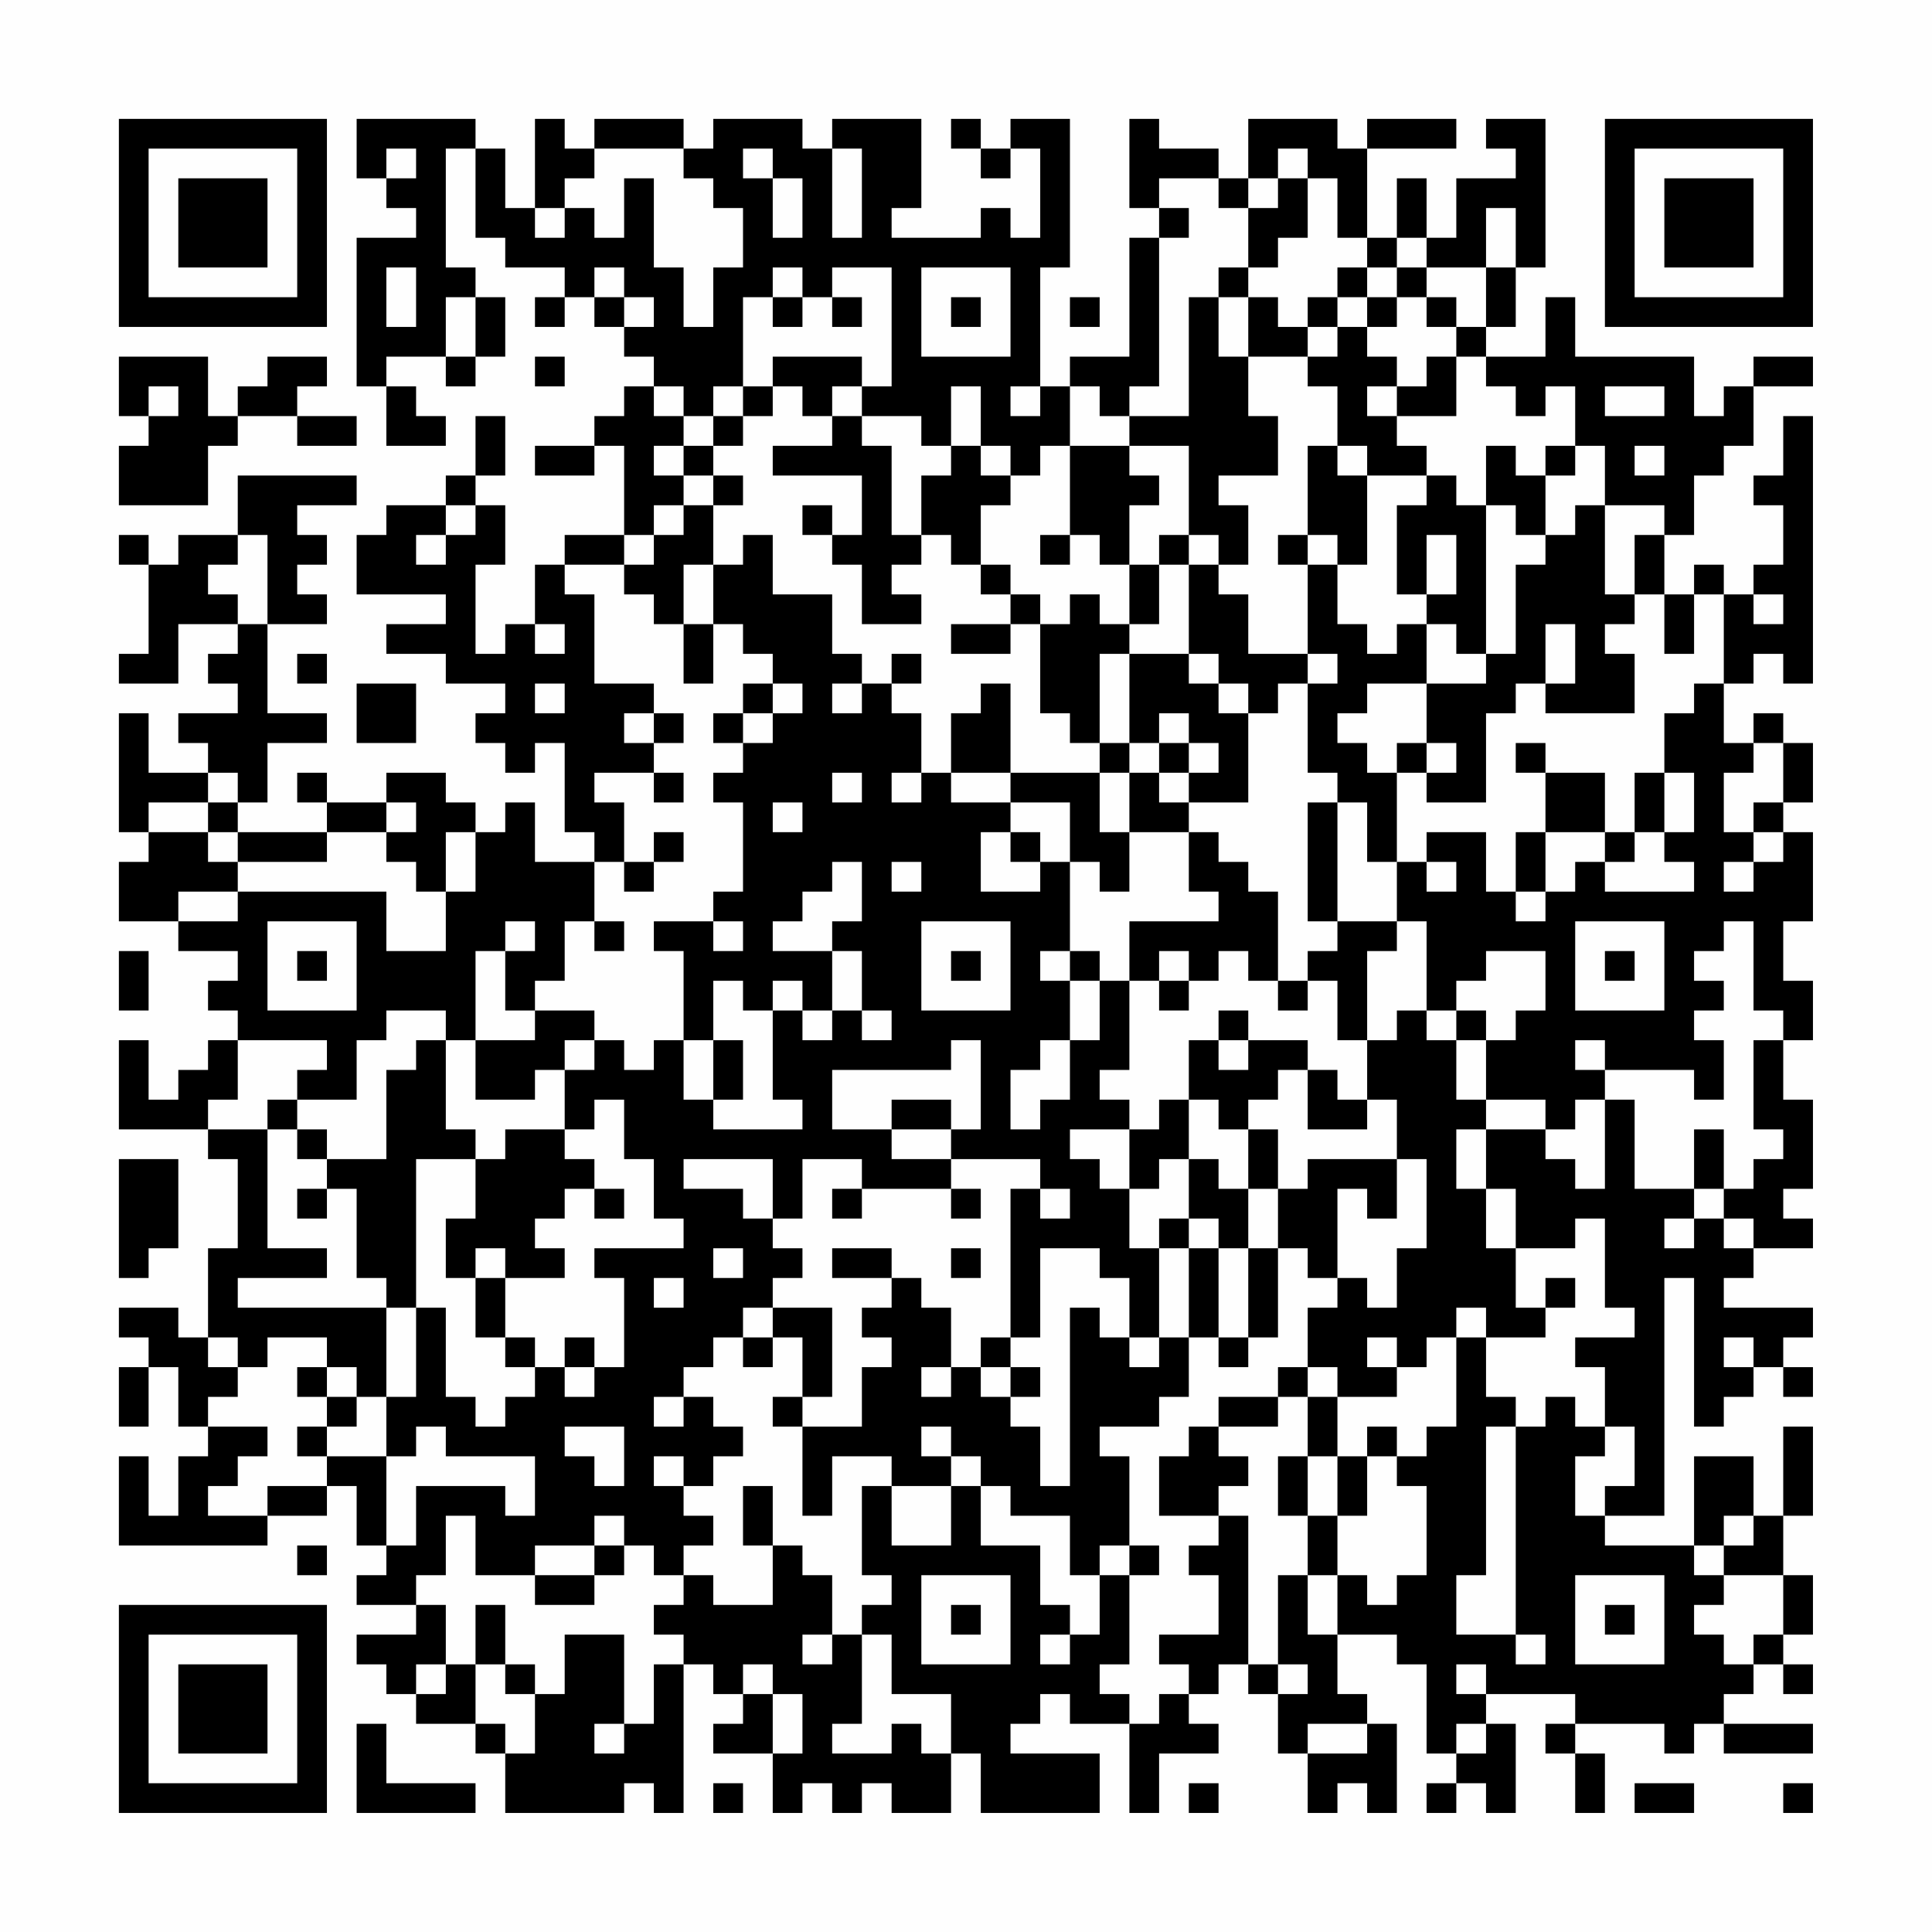 <?xml version="1.0" encoding="UTF-8"?>
<svg xmlns="http://www.w3.org/2000/svg" version="1.1" width="300" height="300" viewBox="0 0 300 300"><rect x="0" y="0" width="300" height="300" fill="#fefefe"/><g transform="scale(4.615)"><g transform="translate(4,4)"><path fill-rule="evenodd" d="M8 0L8 2L9 2L9 3L10 3L10 4L8 4L8 9L9 9L9 11L11 11L11 10L10 10L10 9L9 9L9 8L11 8L11 9L12 9L12 8L13 8L13 6L12 6L12 5L11 5L11 1L12 1L12 4L13 4L13 5L15 5L15 6L14 6L14 7L15 7L15 6L16 6L16 7L17 7L17 8L18 8L18 9L17 9L17 10L16 10L16 11L14 11L14 12L16 12L16 11L17 11L17 14L15 14L15 15L14 15L14 17L13 17L13 18L12 18L12 15L13 15L13 13L12 13L12 12L13 12L13 10L12 10L12 12L11 12L11 13L9 13L9 14L8 14L8 16L11 16L11 17L9 17L9 18L11 18L11 19L13 19L13 20L12 20L12 21L13 21L13 22L14 22L14 21L15 21L15 24L16 24L16 25L14 25L14 23L13 23L13 24L12 24L12 23L11 23L11 22L9 22L9 23L7 23L7 22L6 22L6 23L7 23L7 24L4 24L4 23L5 23L5 21L7 21L7 20L5 20L5 17L7 17L7 16L6 16L6 15L7 15L7 14L6 14L6 13L8 13L8 12L4 12L4 14L2 14L2 15L1 15L1 14L0 14L0 15L1 15L1 18L0 18L0 19L2 19L2 17L4 17L4 18L3 18L3 19L4 19L4 20L2 20L2 21L3 21L3 22L1 22L1 20L0 20L0 24L1 24L1 25L0 25L0 27L2 27L2 28L4 28L4 29L3 29L3 30L4 30L4 31L3 31L3 32L2 32L2 33L1 33L1 31L0 31L0 34L3 34L3 35L4 35L4 38L3 38L3 41L2 41L2 40L0 40L0 41L1 41L1 42L0 42L0 44L1 44L1 42L2 42L2 44L3 44L3 45L2 45L2 47L1 47L1 45L0 45L0 48L5 48L5 47L7 47L7 46L8 46L8 48L9 48L9 49L8 49L8 50L10 50L10 51L8 51L8 52L9 52L9 53L10 53L10 54L12 54L12 55L13 55L13 57L17 57L17 56L18 56L18 57L19 57L19 52L20 52L20 53L21 53L21 54L20 54L20 55L22 55L22 57L23 57L23 56L24 56L24 57L25 57L25 56L26 56L26 57L28 57L28 55L29 55L29 57L33 57L33 55L30 55L30 54L31 54L31 53L32 53L32 54L34 54L34 57L35 57L35 55L37 55L37 54L36 54L36 53L37 53L37 52L38 52L38 53L39 53L39 55L40 55L40 57L41 57L41 56L42 56L42 57L43 57L43 54L42 54L42 53L41 53L41 51L43 51L43 52L44 52L44 55L45 55L45 56L44 56L44 57L45 57L45 56L46 56L46 57L47 57L47 54L46 54L46 53L49 53L49 54L48 54L48 55L49 55L49 57L50 57L50 55L49 55L49 54L52 54L52 55L53 55L53 54L54 54L54 55L57 55L57 54L54 54L54 53L55 53L55 52L56 52L56 53L57 53L57 52L56 52L56 51L57 51L57 49L56 49L56 47L57 47L57 44L56 44L56 47L55 47L55 45L53 45L53 48L50 48L50 47L52 47L52 39L53 39L53 44L54 44L54 43L55 43L55 42L56 42L56 43L57 43L57 42L56 42L56 41L57 41L57 40L54 40L54 39L55 39L55 38L57 38L57 37L56 37L56 36L57 36L57 33L56 33L56 31L57 31L57 29L56 29L56 27L57 27L57 24L56 24L56 23L57 23L57 21L56 21L56 20L55 20L55 21L54 21L54 19L55 19L55 18L56 18L56 19L57 19L57 10L56 10L56 12L55 12L55 13L56 13L56 15L55 15L55 16L54 16L54 15L53 15L53 16L52 16L52 14L53 14L53 12L54 12L54 11L55 11L55 9L57 9L57 8L55 8L55 9L54 9L54 10L53 10L53 8L49 8L49 6L48 6L48 8L46 8L46 7L47 7L47 5L48 5L48 0L46 0L46 1L47 1L47 2L45 2L45 4L44 4L44 2L43 2L43 4L42 4L42 1L45 1L45 0L42 0L42 1L41 1L41 0L38 0L38 2L37 2L37 1L35 1L35 0L34 0L34 3L35 3L35 4L34 4L34 8L32 8L32 9L31 9L31 5L32 5L32 0L30 0L30 1L29 1L29 0L28 0L28 1L29 1L29 2L30 2L30 1L31 1L31 4L30 4L30 3L29 3L29 4L26 4L26 3L27 3L27 0L24 0L24 1L23 1L23 0L20 0L20 1L19 1L19 0L16 0L16 1L15 1L15 0L14 0L14 3L13 3L13 1L12 1L12 0ZM9 1L9 2L10 2L10 1ZM16 1L16 2L15 2L15 3L14 3L14 4L15 4L15 3L16 3L16 4L17 4L17 2L18 2L18 5L19 5L19 7L20 7L20 5L21 5L21 3L20 3L20 2L19 2L19 1ZM21 1L21 2L22 2L22 4L23 4L23 2L22 2L22 1ZM24 1L24 4L25 4L25 1ZM39 1L39 2L38 2L38 3L37 3L37 2L35 2L35 3L36 3L36 4L35 4L35 9L34 9L34 10L33 10L33 9L32 9L32 11L31 11L31 12L30 12L30 11L29 11L29 9L28 9L28 11L27 11L27 10L25 10L25 9L26 9L26 5L24 5L24 6L23 6L23 5L22 5L22 6L21 6L21 9L20 9L20 10L19 10L19 9L18 9L18 10L19 10L19 11L18 11L18 12L19 12L19 13L18 13L18 14L17 14L17 15L15 15L15 16L16 16L16 19L18 19L18 20L17 20L17 21L18 21L18 22L16 22L16 23L17 23L17 25L16 25L16 27L15 27L15 29L14 29L14 30L13 30L13 28L14 28L14 27L13 27L13 28L12 28L12 31L11 31L11 30L9 30L9 31L8 31L8 33L6 33L6 32L7 32L7 31L4 31L4 33L3 33L3 34L5 34L5 38L7 38L7 39L4 39L4 40L9 40L9 43L8 43L8 42L7 42L7 41L5 41L5 42L4 42L4 41L3 41L3 42L4 42L4 43L3 43L3 44L5 44L5 45L4 45L4 46L3 46L3 47L5 47L5 46L7 46L7 45L9 45L9 48L10 48L10 46L13 46L13 47L14 47L14 45L11 45L11 44L10 44L10 45L9 45L9 43L10 43L10 40L11 40L11 43L12 43L12 44L13 44L13 43L14 43L14 42L15 42L15 43L16 43L16 42L17 42L17 39L16 39L16 38L19 38L19 37L18 37L18 35L17 35L17 33L16 33L16 34L15 34L15 32L16 32L16 31L17 31L17 32L18 32L18 31L19 31L19 33L20 33L20 34L23 34L23 33L22 33L22 30L23 30L23 31L24 31L24 30L25 30L25 31L26 31L26 30L25 30L25 28L24 28L24 27L25 27L25 25L24 25L24 26L23 26L23 27L22 27L22 28L24 28L24 30L23 30L23 29L22 29L22 30L21 30L21 29L20 29L20 31L19 31L19 28L18 28L18 27L20 27L20 28L21 28L21 27L20 27L20 26L21 26L21 23L20 23L20 22L21 22L21 21L22 21L22 20L23 20L23 19L22 19L22 18L21 18L21 17L20 17L20 15L21 15L21 14L22 14L22 16L24 16L24 18L25 18L25 19L24 19L24 20L25 20L25 19L26 19L26 20L27 20L27 22L26 22L26 23L27 23L27 22L28 22L28 23L30 23L30 24L29 24L29 26L31 26L31 25L32 25L32 28L31 28L31 29L32 29L32 31L31 31L31 32L30 32L30 34L31 34L31 33L32 33L32 31L33 31L33 29L34 29L34 32L33 32L33 33L34 33L34 34L32 34L32 35L33 35L33 36L34 36L34 38L35 38L35 41L34 41L34 39L33 39L33 38L31 38L31 41L30 41L30 36L31 36L31 37L32 37L32 36L31 36L31 35L28 35L28 34L29 34L29 31L28 31L28 32L24 32L24 34L26 34L26 35L28 35L28 36L25 36L25 35L23 35L23 37L22 37L22 35L19 35L19 36L21 36L21 37L22 37L22 38L23 38L23 39L22 39L22 40L21 40L21 41L20 41L20 42L19 42L19 43L18 43L18 44L19 44L19 43L20 43L20 44L21 44L21 45L20 45L20 46L19 46L19 45L18 45L18 46L19 46L19 47L20 47L20 48L19 48L19 49L18 49L18 48L17 48L17 47L16 47L16 48L14 48L14 49L12 49L12 47L11 47L11 49L10 49L10 50L11 50L11 52L10 52L10 53L11 53L11 52L12 52L12 54L13 54L13 55L14 55L14 53L15 53L15 51L17 51L17 54L16 54L16 55L17 55L17 54L18 54L18 52L19 52L19 51L18 51L18 50L19 50L19 49L20 49L20 50L22 50L22 48L23 48L23 49L24 49L24 51L23 51L23 52L24 52L24 51L25 51L25 54L24 54L24 55L26 55L26 54L27 54L27 55L28 55L28 53L26 53L26 51L25 51L25 50L26 50L26 49L25 49L25 46L26 46L26 48L28 48L28 46L29 46L29 48L31 48L31 50L32 50L32 51L31 51L31 52L32 52L32 51L33 51L33 49L34 49L34 52L33 52L33 53L34 53L34 54L35 54L35 53L36 53L36 52L35 52L35 51L37 51L37 49L36 49L36 48L37 48L37 47L38 47L38 52L39 52L39 53L40 53L40 52L39 52L39 49L40 49L40 51L41 51L41 49L42 49L42 50L43 50L43 49L44 49L44 46L43 46L43 45L44 45L44 44L45 44L45 41L46 41L46 43L47 43L47 44L46 44L46 49L45 49L45 51L47 51L47 52L48 52L48 51L47 51L47 44L48 44L48 43L49 43L49 44L50 44L50 45L49 45L49 47L50 47L50 46L51 46L51 44L50 44L50 42L49 42L49 41L51 41L51 40L50 40L50 37L49 37L49 38L47 38L47 36L46 36L46 34L48 34L48 35L49 35L49 36L50 36L50 33L51 33L51 36L53 36L53 37L52 37L52 38L53 38L53 37L54 37L54 38L55 38L55 37L54 37L54 36L55 36L55 35L56 35L56 34L55 34L55 31L56 31L56 30L55 30L55 27L54 27L54 28L53 28L53 29L54 29L54 30L53 30L53 31L54 31L54 33L53 33L53 32L50 32L50 31L49 31L49 32L50 32L50 33L49 33L49 34L48 34L48 33L46 33L46 31L47 31L47 30L48 30L48 28L46 28L46 29L45 29L45 30L44 30L44 27L43 27L43 25L44 25L44 26L45 26L45 25L44 25L44 24L46 24L46 26L47 26L47 27L48 27L48 26L49 26L49 25L50 25L50 26L53 26L53 25L52 25L52 24L53 24L53 22L52 22L52 20L53 20L53 19L54 19L54 16L53 16L53 18L52 18L52 16L51 16L51 14L52 14L52 13L50 13L50 11L49 11L49 9L48 9L48 10L47 10L47 9L46 9L46 8L45 8L45 7L46 7L46 5L47 5L47 3L46 3L46 5L44 5L44 4L43 4L43 5L42 5L42 4L41 4L41 2L40 2L40 1ZM39 2L39 3L38 3L38 5L37 5L37 6L36 6L36 10L34 10L34 11L32 11L32 14L31 14L31 15L32 15L32 14L33 14L33 15L34 15L34 17L33 17L33 16L32 16L32 17L31 17L31 16L30 16L30 15L29 15L29 13L30 13L30 12L29 12L29 11L28 11L28 12L27 12L27 14L26 14L26 11L25 11L25 10L24 10L24 9L25 9L25 8L22 8L22 9L21 9L21 10L20 10L20 11L19 11L19 12L20 12L20 13L19 13L19 14L18 14L18 15L17 15L17 16L18 16L18 17L19 17L19 19L20 19L20 17L19 17L19 15L20 15L20 13L21 13L21 12L20 12L20 11L21 11L21 10L22 10L22 9L23 9L23 10L24 10L24 11L22 11L22 12L25 12L25 14L24 14L24 13L23 13L23 14L24 14L24 15L25 15L25 17L27 17L27 16L26 16L26 15L27 15L27 14L28 14L28 15L29 15L29 16L30 16L30 17L28 17L28 18L30 18L30 17L31 17L31 20L32 20L32 21L33 21L33 22L30 22L30 19L29 19L29 20L28 20L28 22L30 22L30 23L32 23L32 25L33 25L33 26L34 26L34 24L36 24L36 26L37 26L37 27L34 27L34 29L35 29L35 30L36 30L36 29L37 29L37 28L38 28L38 29L39 29L39 30L40 30L40 29L41 29L41 31L42 31L42 33L41 33L41 32L40 32L40 31L38 31L38 30L37 30L37 31L36 31L36 33L35 33L35 34L34 34L34 36L35 36L35 35L36 35L36 37L35 37L35 38L36 38L36 41L35 41L35 42L34 42L34 41L33 41L33 40L32 40L32 46L31 46L31 44L30 44L30 43L31 43L31 42L30 42L30 41L29 41L29 42L28 42L28 40L27 40L27 39L26 39L26 38L24 38L24 39L26 39L26 40L25 40L25 41L26 41L26 42L25 42L25 44L23 44L23 43L24 43L24 40L22 40L22 41L21 41L21 42L22 42L22 41L23 41L23 43L22 43L22 44L23 44L23 47L24 47L24 45L26 45L26 46L28 46L28 45L29 45L29 46L30 46L30 47L32 47L32 49L33 49L33 48L34 48L34 49L35 49L35 48L34 48L34 45L33 45L33 44L35 44L35 43L36 43L36 41L37 41L37 42L38 42L38 41L39 41L39 38L40 38L40 39L41 39L41 40L40 40L40 42L39 42L39 43L37 43L37 44L36 44L36 45L35 45L35 47L37 47L37 46L38 46L38 45L37 45L37 44L39 44L39 43L40 43L40 45L39 45L39 47L40 47L40 49L41 49L41 47L42 47L42 45L43 45L43 44L42 44L42 45L41 45L41 43L43 43L43 42L44 42L44 41L45 41L45 40L46 40L46 41L48 41L48 40L49 40L49 39L48 39L48 40L47 40L47 38L46 38L46 36L45 36L45 34L46 34L46 33L45 33L45 31L46 31L46 30L45 30L45 31L44 31L44 30L43 30L43 31L42 31L42 28L43 28L43 27L41 27L41 23L42 23L42 25L43 25L43 22L44 22L44 23L46 23L46 20L47 20L47 19L48 19L48 20L51 20L51 18L50 18L50 17L51 17L51 16L50 16L50 13L49 13L49 14L48 14L48 12L49 12L49 11L48 11L48 12L47 12L47 11L46 11L46 13L45 13L45 12L44 12L44 11L43 11L43 10L45 10L45 8L44 8L44 9L43 9L43 8L42 8L42 7L43 7L43 6L44 6L44 7L45 7L45 6L44 6L44 5L43 5L43 6L42 6L42 5L41 5L41 6L40 6L40 7L39 7L39 6L38 6L38 5L39 5L39 4L40 4L40 2ZM9 5L9 7L10 7L10 5ZM16 5L16 6L17 6L17 7L18 7L18 6L17 6L17 5ZM27 5L27 8L30 8L30 5ZM11 6L11 8L12 8L12 6ZM22 6L22 7L23 7L23 6ZM24 6L24 7L25 7L25 6ZM28 6L28 7L29 7L29 6ZM32 6L32 7L33 7L33 6ZM37 6L37 8L38 8L38 10L39 10L39 12L37 12L37 13L38 13L38 15L37 15L37 14L36 14L36 11L34 11L34 12L35 12L35 13L34 13L34 15L35 15L35 17L34 17L34 18L33 18L33 21L34 21L34 22L33 22L33 24L34 24L34 22L35 22L35 23L36 23L36 24L37 24L37 25L38 25L38 26L39 26L39 29L40 29L40 28L41 28L41 27L40 27L40 23L41 23L41 22L40 22L40 19L41 19L41 18L40 18L40 15L41 15L41 17L42 17L42 18L43 18L43 17L44 17L44 19L42 19L42 20L41 20L41 21L42 21L42 22L43 22L43 21L44 21L44 22L45 22L45 21L44 21L44 19L46 19L46 18L47 18L47 15L48 15L48 14L47 14L47 13L46 13L46 18L45 18L45 17L44 17L44 16L45 16L45 14L44 14L44 16L43 16L43 13L44 13L44 12L42 12L42 11L41 11L41 9L40 9L40 8L41 8L41 7L42 7L42 6L41 6L41 7L40 7L40 8L38 8L38 6ZM0 8L0 10L1 10L1 11L0 11L0 13L3 13L3 11L4 11L4 10L6 10L6 11L8 11L8 10L6 10L6 9L7 9L7 8L5 8L5 9L4 9L4 10L3 10L3 8ZM14 8L14 9L15 9L15 8ZM1 9L1 10L2 10L2 9ZM30 9L30 10L31 10L31 9ZM42 9L42 10L43 10L43 9ZM50 9L50 10L52 10L52 9ZM40 11L40 14L39 14L39 15L40 15L40 14L41 14L41 15L42 15L42 12L41 12L41 11ZM51 11L51 12L52 12L52 11ZM11 13L11 14L10 14L10 15L11 15L11 14L12 14L12 13ZM4 14L4 15L3 15L3 16L4 16L4 17L5 17L5 14ZM35 14L35 15L36 15L36 18L34 18L34 21L35 21L35 22L36 22L36 23L38 23L38 20L39 20L39 19L40 19L40 18L38 18L38 16L37 16L37 15L36 15L36 14ZM55 16L55 17L56 17L56 16ZM14 17L14 18L15 18L15 17ZM48 17L48 19L49 19L49 17ZM6 18L6 19L7 19L7 18ZM26 18L26 19L27 19L27 18ZM36 18L36 19L37 19L37 20L38 20L38 19L37 19L37 18ZM8 19L8 21L10 21L10 19ZM14 19L14 20L15 20L15 19ZM21 19L21 20L20 20L20 21L21 21L21 20L22 20L22 19ZM18 20L18 21L19 21L19 20ZM35 20L35 21L36 21L36 22L37 22L37 21L36 21L36 20ZM47 21L47 22L48 22L48 24L47 24L47 26L48 26L48 24L50 24L50 25L51 25L51 24L52 24L52 22L51 22L51 24L50 24L50 22L48 22L48 21ZM55 21L55 22L54 22L54 24L55 24L55 25L54 25L54 26L55 26L55 25L56 25L56 24L55 24L55 23L56 23L56 21ZM3 22L3 23L1 23L1 24L3 24L3 25L4 25L4 26L2 26L2 27L4 27L4 26L9 26L9 28L11 28L11 26L12 26L12 24L11 24L11 26L10 26L10 25L9 25L9 24L10 24L10 23L9 23L9 24L7 24L7 25L4 25L4 24L3 24L3 23L4 23L4 22ZM18 22L18 23L19 23L19 22ZM24 22L24 23L25 23L25 22ZM22 23L22 24L23 24L23 23ZM18 24L18 25L17 25L17 26L18 26L18 25L19 25L19 24ZM30 24L30 25L31 25L31 24ZM26 25L26 26L27 26L27 25ZM5 27L5 30L8 30L8 27ZM16 27L16 28L17 28L17 27ZM27 27L27 30L30 30L30 27ZM49 27L49 30L52 30L52 27ZM0 28L0 30L1 30L1 28ZM6 28L6 29L7 29L7 28ZM28 28L28 29L29 29L29 28ZM32 28L32 29L33 29L33 28ZM35 28L35 29L36 29L36 28ZM50 28L50 29L51 29L51 28ZM14 30L14 31L12 31L12 33L14 33L14 32L15 32L15 31L16 31L16 30ZM10 31L10 32L9 32L9 35L7 35L7 34L6 34L6 33L5 33L5 34L6 34L6 35L7 35L7 36L6 36L6 37L7 37L7 36L8 36L8 39L9 39L9 40L10 40L10 35L12 35L12 37L11 37L11 39L12 39L12 41L13 41L13 42L14 42L14 41L13 41L13 39L15 39L15 38L14 38L14 37L15 37L15 36L16 36L16 37L17 37L17 36L16 36L16 35L15 35L15 34L13 34L13 35L12 35L12 34L11 34L11 31ZM20 31L20 33L21 33L21 31ZM37 31L37 32L38 32L38 31ZM39 32L39 33L38 33L38 34L37 34L37 33L36 33L36 35L37 35L37 36L38 36L38 38L37 38L37 37L36 37L36 38L37 38L37 41L38 41L38 38L39 38L39 36L40 36L40 35L43 35L43 37L42 37L42 36L41 36L41 39L42 39L42 40L43 40L43 38L44 38L44 35L43 35L43 33L42 33L42 34L40 34L40 32ZM26 33L26 34L28 34L28 33ZM38 34L38 36L39 36L39 34ZM53 34L53 36L54 36L54 34ZM0 35L0 39L1 39L1 38L2 38L2 35ZM24 36L24 37L25 37L25 36ZM28 36L28 37L29 37L29 36ZM12 38L12 39L13 39L13 38ZM20 38L20 39L21 39L21 38ZM28 38L28 39L29 39L29 38ZM18 39L18 40L19 40L19 39ZM15 41L15 42L16 42L16 41ZM42 41L42 42L43 42L43 41ZM54 41L54 42L55 42L55 41ZM6 42L6 43L7 43L7 44L6 44L6 45L7 45L7 44L8 44L8 43L7 43L7 42ZM27 42L27 43L28 43L28 42ZM29 42L29 43L30 43L30 42ZM40 42L40 43L41 43L41 42ZM15 44L15 45L16 45L16 46L17 46L17 44ZM27 44L27 45L28 45L28 44ZM40 45L40 47L41 47L41 45ZM21 46L21 48L22 48L22 46ZM54 47L54 48L53 48L53 49L54 49L54 50L53 50L53 51L54 51L54 52L55 52L55 51L56 51L56 49L54 49L54 48L55 48L55 47ZM6 48L6 49L7 49L7 48ZM16 48L16 49L14 49L14 50L16 50L16 49L17 49L17 48ZM27 49L27 52L30 52L30 49ZM49 49L49 52L52 52L52 49ZM12 50L12 52L13 52L13 53L14 53L14 52L13 52L13 50ZM28 50L28 51L29 51L29 50ZM50 50L50 51L51 51L51 50ZM21 52L21 53L22 53L22 55L23 55L23 53L22 53L22 52ZM45 52L45 53L46 53L46 52ZM8 54L8 57L12 57L12 56L9 56L9 54ZM40 54L40 55L42 55L42 54ZM45 54L45 55L46 55L46 54ZM20 56L20 57L21 57L21 56ZM36 56L36 57L37 57L37 56ZM51 56L51 57L53 57L53 56ZM56 56L56 57L57 57L57 56ZM0 0L0 7L7 7L7 0ZM1 1L1 6L6 6L6 1ZM2 2L2 5L5 5L5 2ZM50 0L50 7L57 7L57 0ZM51 1L51 6L56 6L56 1ZM52 2L52 5L55 5L55 2ZM0 50L0 57L7 57L7 50ZM1 51L1 56L6 56L6 51ZM2 52L2 55L5 55L5 52Z" fill="#000000"/></g></g></svg>
